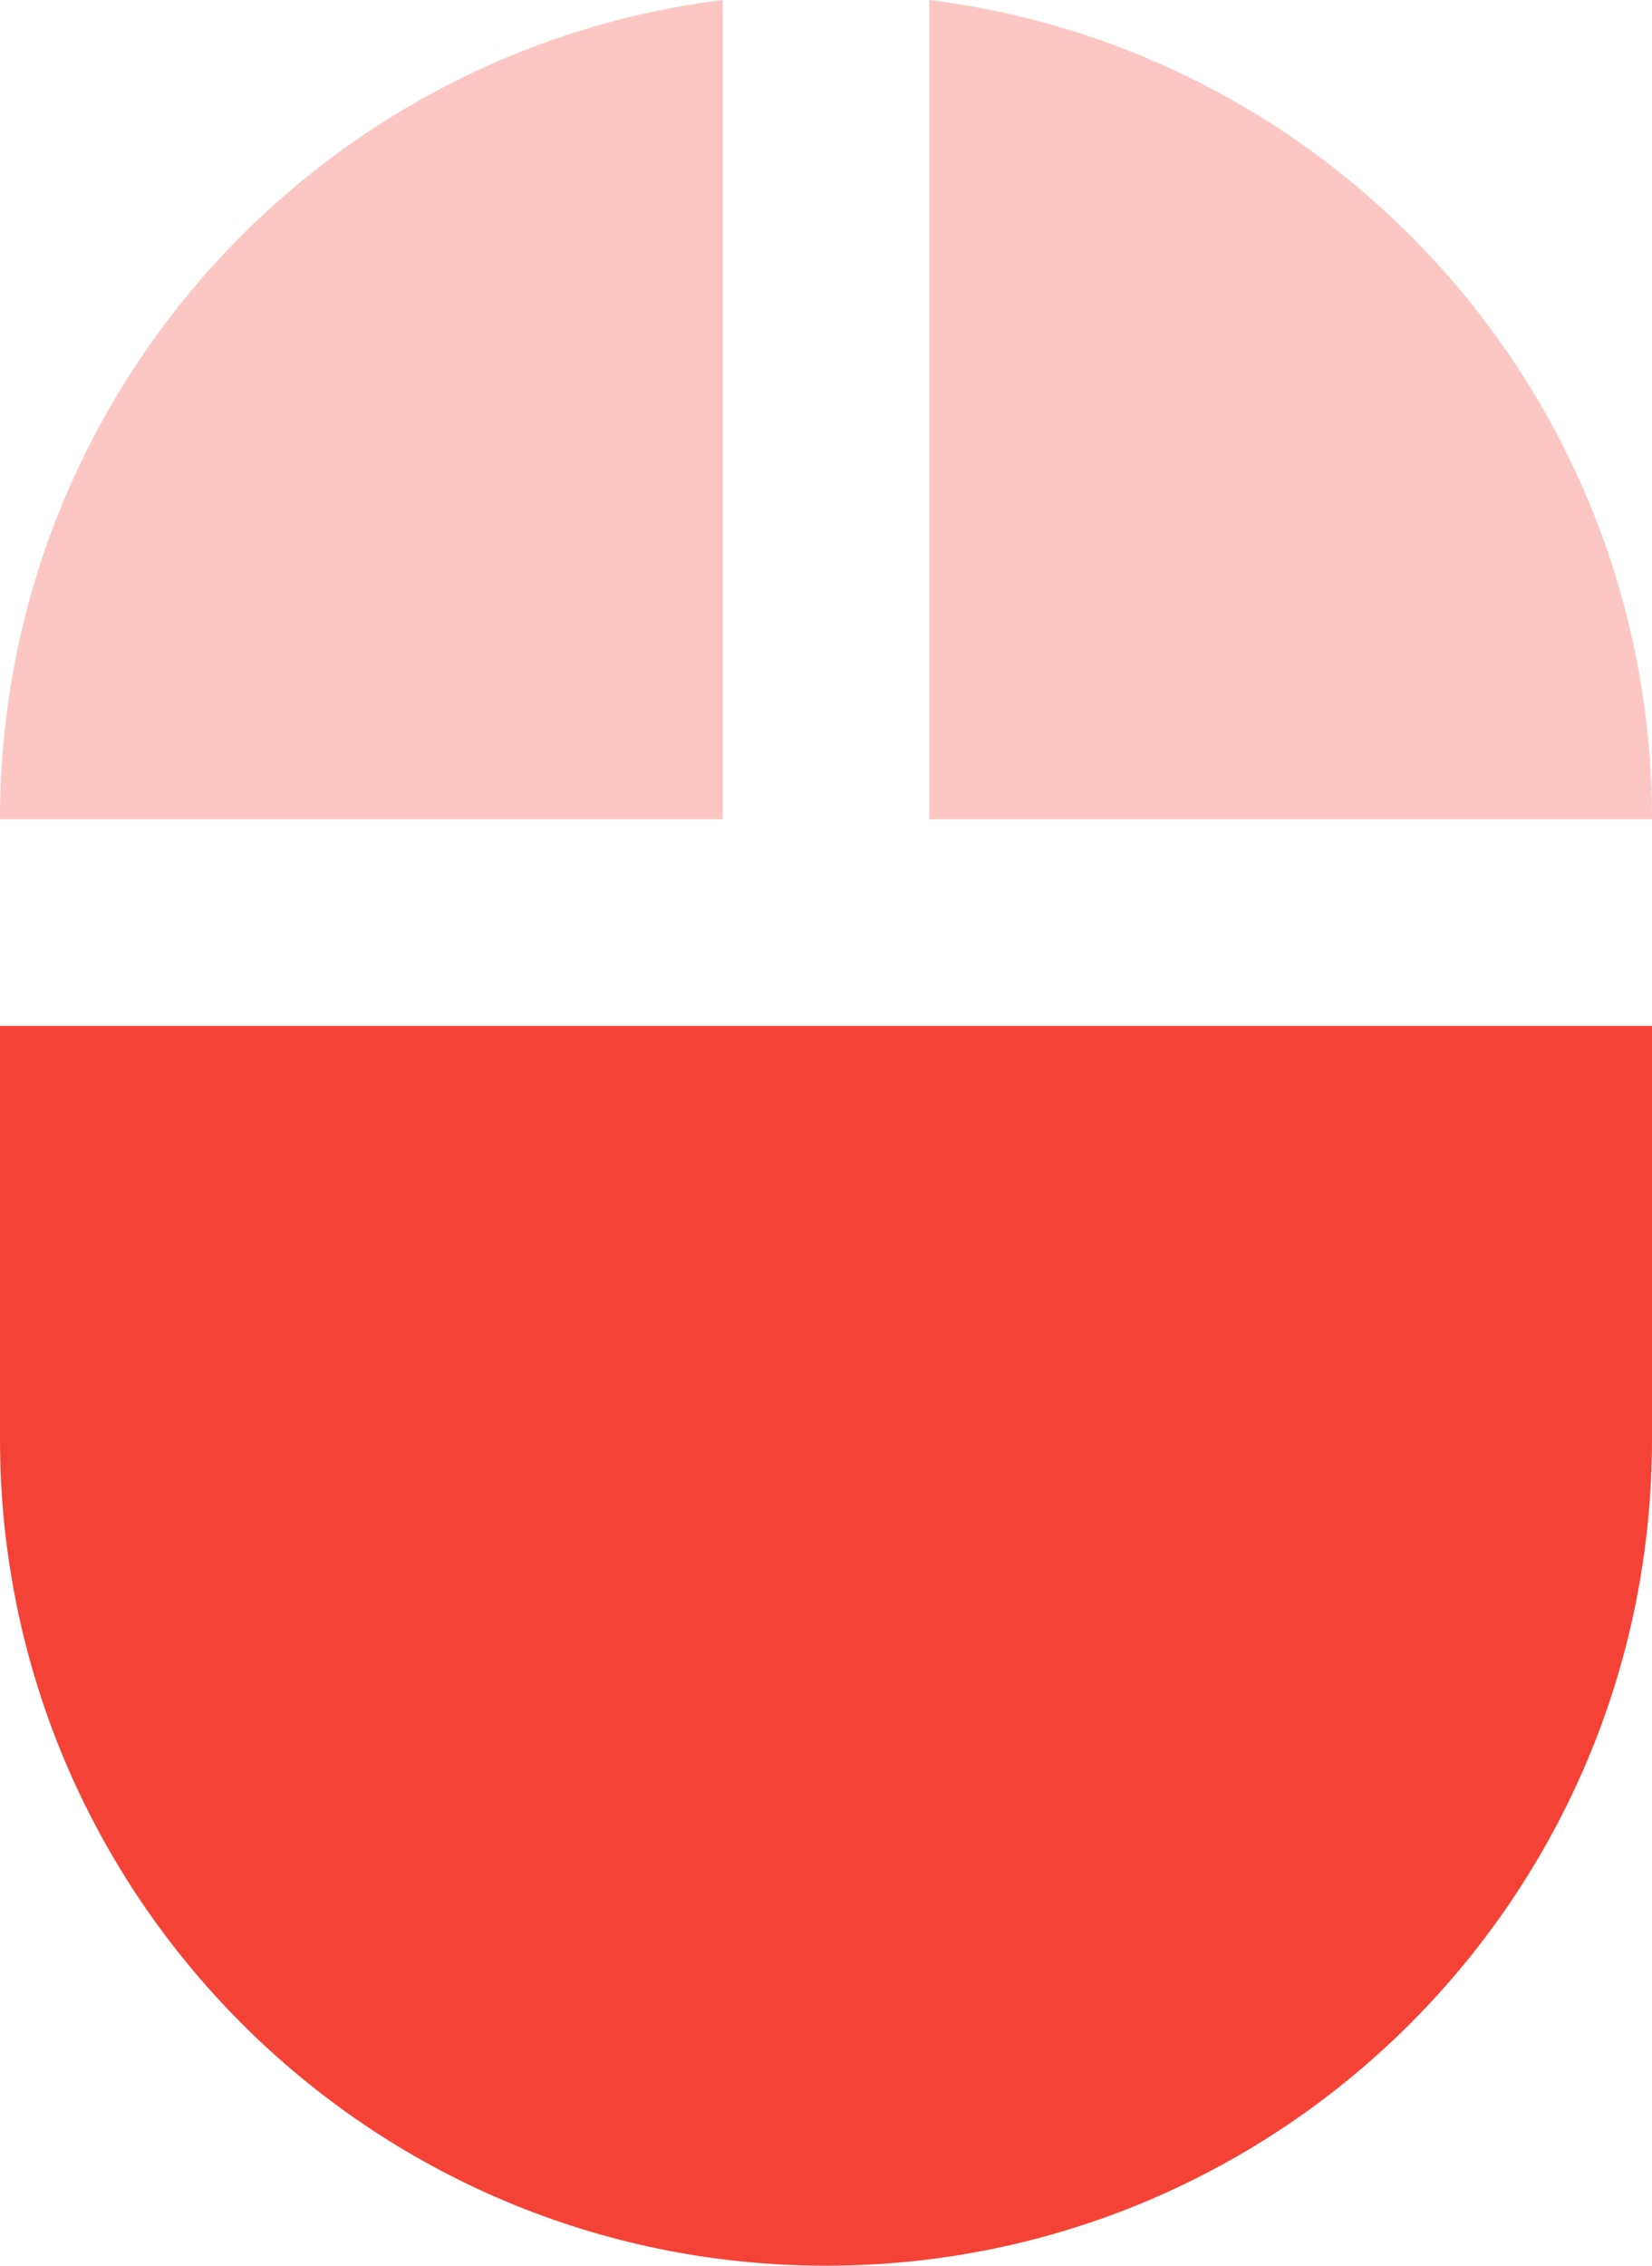 <svg xmlns="http://www.w3.org/2000/svg" viewBox="0 0 32 43.86" fill="#F44336"><path d="m18 0v15.86h14c0-8.16-6.11-14.88-14-15.86" opacity=".3"/><path d="m0 27.86c0 8.84 7.16 16 16 16 8.84 0 16-7.16 16-16v-8h-32v8"/><path d="m14 0c-7.89.98-14 7.7-14 15.86h14v-15.86" opacity=".3"/></svg>